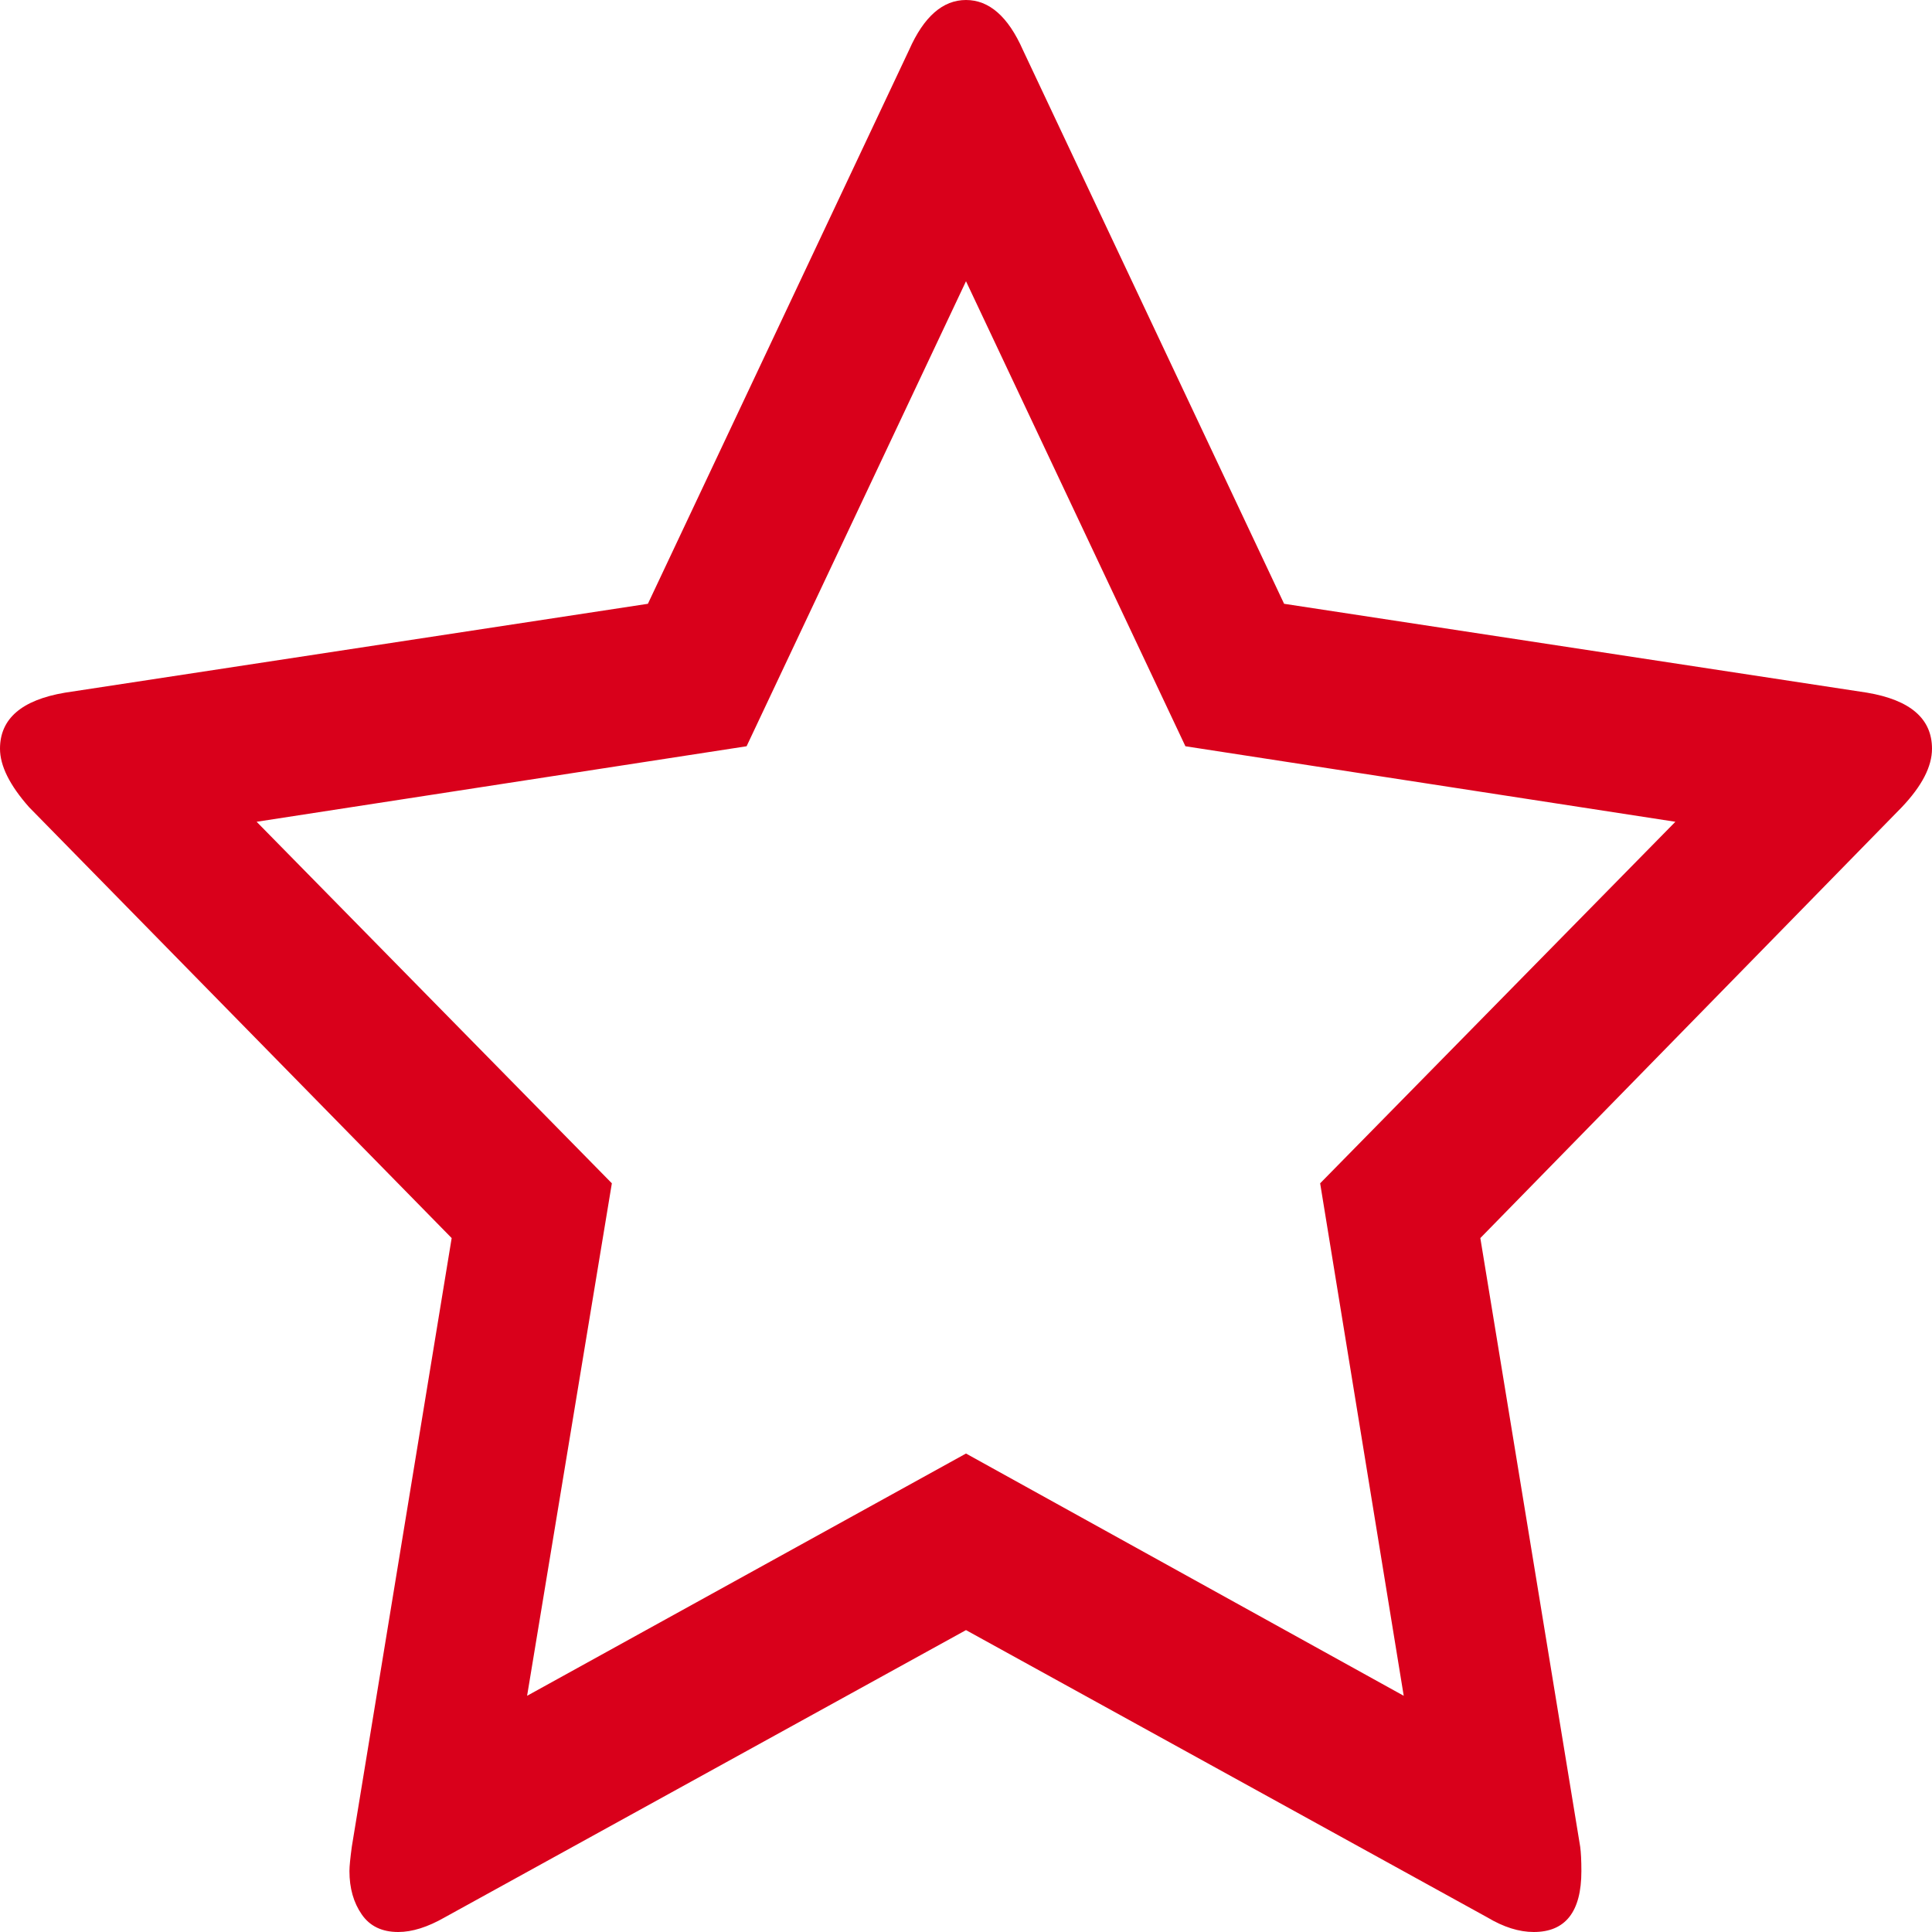 ﻿<?xml version="1.0" encoding="utf-8"?>
<svg version="1.1" xmlns:xlink="http://www.w3.org/1999/xlink" width="23px" height="23px" xmlns="http://www.w3.org/2000/svg">
  <g>
    <path d="M 16.711 20.188  L 15.716 14.087  L 19.945 9.783  L 14.112 8.884  L 11.5 3.348  L 8.888 8.884  L 3.055 9.783  L 7.284 14.087  L 6.275 20.188  L 11.5 17.304  L 16.711 20.188  Z M 22.226 8.246  C 22.742 8.333  23 8.556  23 8.913  C 23 9.126  22.88 9.357  22.641 9.609  L 17.623 14.739  L 18.812 21.986  C 18.821 22.053  18.826 22.15  18.826 22.275  C 18.826 22.758  18.637 23  18.259 23  C 18.084 23  17.9 22.942  17.706 22.826  L 11.5 19.406  L 5.294 22.826  C 5.091 22.942  4.907 23  4.741 23  C 4.547 23  4.402 22.93  4.306 22.79  C 4.209 22.65  4.16 22.478  4.16 22.275  C 4.16 22.217  4.17 22.121  4.188 21.986  L 5.377 14.739  L 0.346 9.609  C 0.115 9.348  0 9.116  0 8.913  C 0 8.556  0.258 8.333  0.774 8.246  L 7.713 7.188  L 10.823 0.594  C 10.998 0.198  11.224 0  11.5 0  C 11.776 0  12.002 0.198  12.177 0.594  L 15.287 7.188  L 22.226 8.246  Z " fill-rule="nonzero" fill="#d9001b" stroke="none" />
  </g>
</svg>